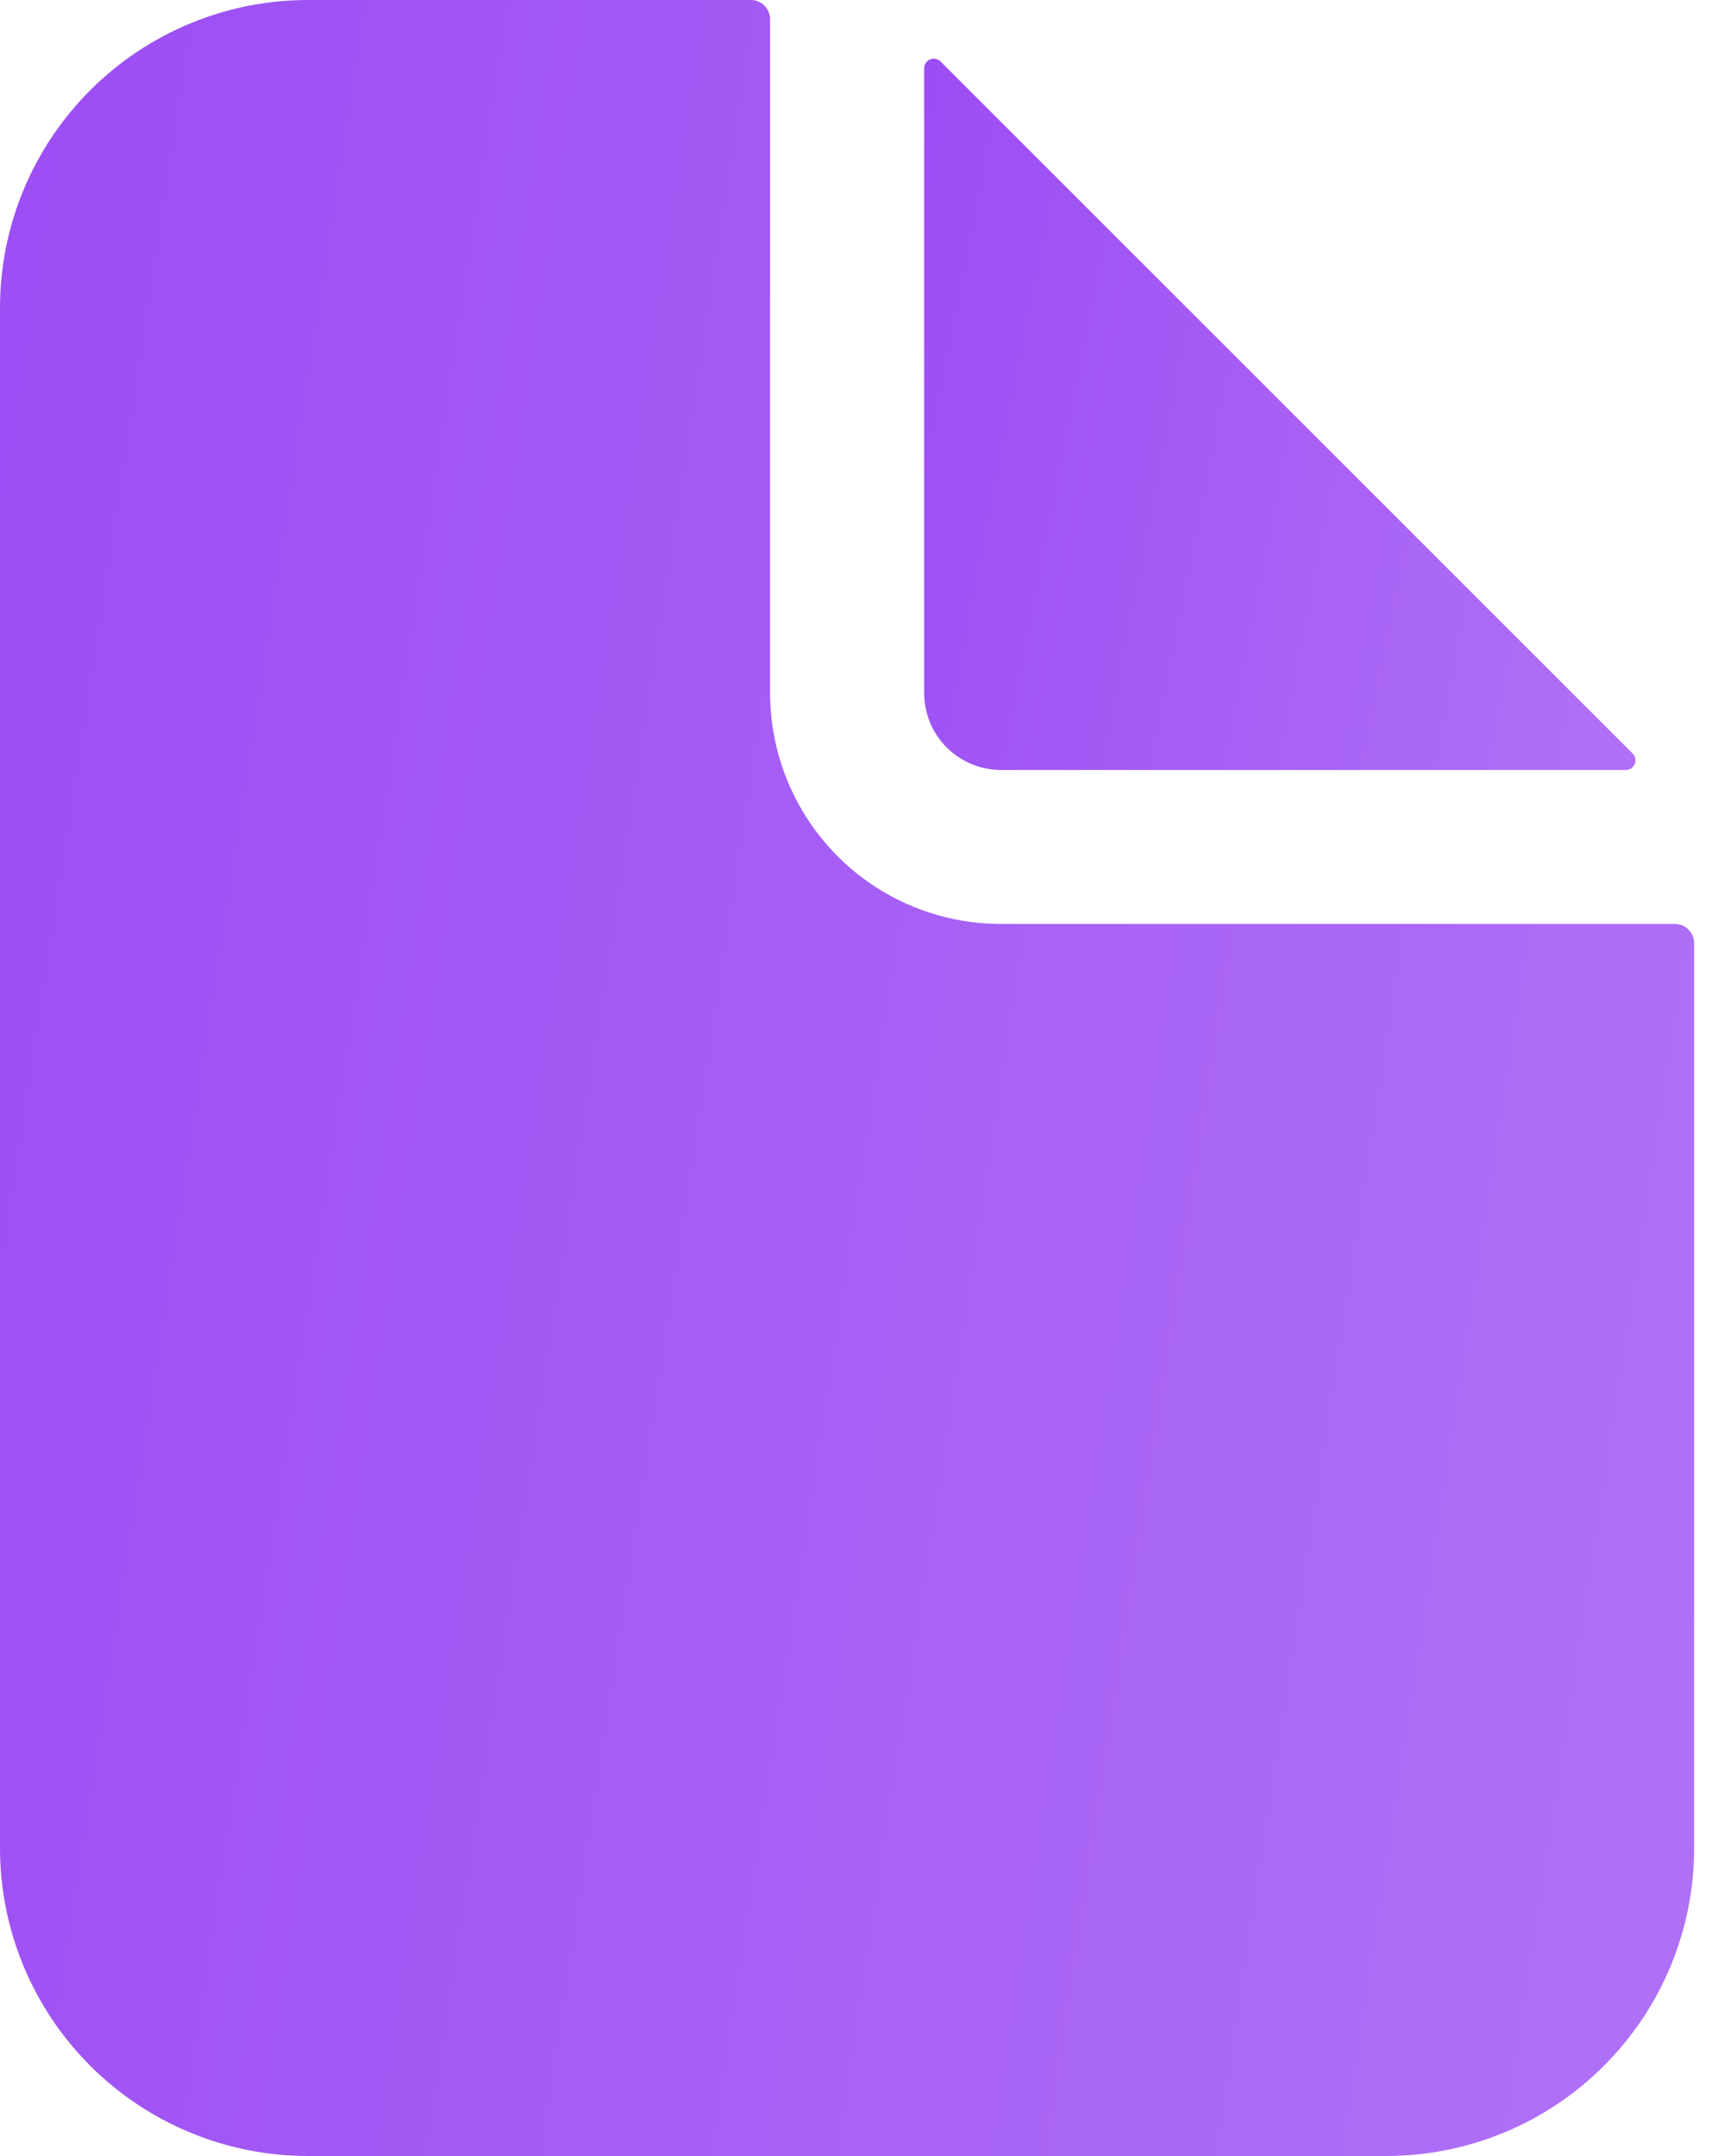 <svg width="16" height="20" viewBox="0 0 16 20" fill="none" xmlns="http://www.w3.org/2000/svg">
<path d="M15.536 8.571H9.286C8.717 8.571 8.172 8.346 7.77 7.944C7.369 7.542 7.143 6.997 7.143 6.429V0.179C7.143 0.131 7.124 0.086 7.091 0.052C7.057 0.019 7.012 0 6.964 0H2.857C2.099 0 1.373 0.301 0.837 0.837C0.301 1.373 0 2.099 0 2.857V17.143C0 17.901 0.301 18.627 0.837 19.163C1.373 19.699 2.099 20 2.857 20H12.857C13.615 20 14.342 19.699 14.877 19.163C15.413 18.627 15.714 17.901 15.714 17.143V8.75C15.714 8.703 15.695 8.657 15.662 8.624C15.629 8.59 15.583 8.571 15.536 8.571Z" fill="url(#paint0_linear_944_18748)"/>
<path d="M15.144 6.99L8.724 0.57C8.711 0.558 8.695 0.55 8.678 0.546C8.661 0.543 8.643 0.544 8.627 0.551C8.61 0.558 8.597 0.569 8.587 0.584C8.577 0.599 8.572 0.616 8.572 0.633V6.428C8.572 6.618 8.647 6.8 8.781 6.934C8.915 7.067 9.096 7.143 9.286 7.143H15.081C15.098 7.143 15.116 7.137 15.13 7.128C15.145 7.118 15.156 7.104 15.163 7.088C15.17 7.071 15.171 7.053 15.168 7.036C15.165 7.019 15.156 7.003 15.144 6.99Z" fill="url(#paint1_linear_944_18748)"/>
<defs>
<linearGradient id="paint0_linear_944_18748" x1="0" y1="0" x2="18.349" y2="2.812" gradientUnits="userSpaceOnUse">
<stop stop-color="#9C4DF4"/>
<stop offset="1" stop-color="#B071F6"/>
</linearGradient>
<linearGradient id="paint1_linear_944_18748" x1="8.572" y1="0.544" x2="16.168" y2="2.026" gradientUnits="userSpaceOnUse">
<stop stop-color="#9C4DF4"/>
<stop offset="1" stop-color="#B071F6"/>
</linearGradient>
</defs>
</svg>
